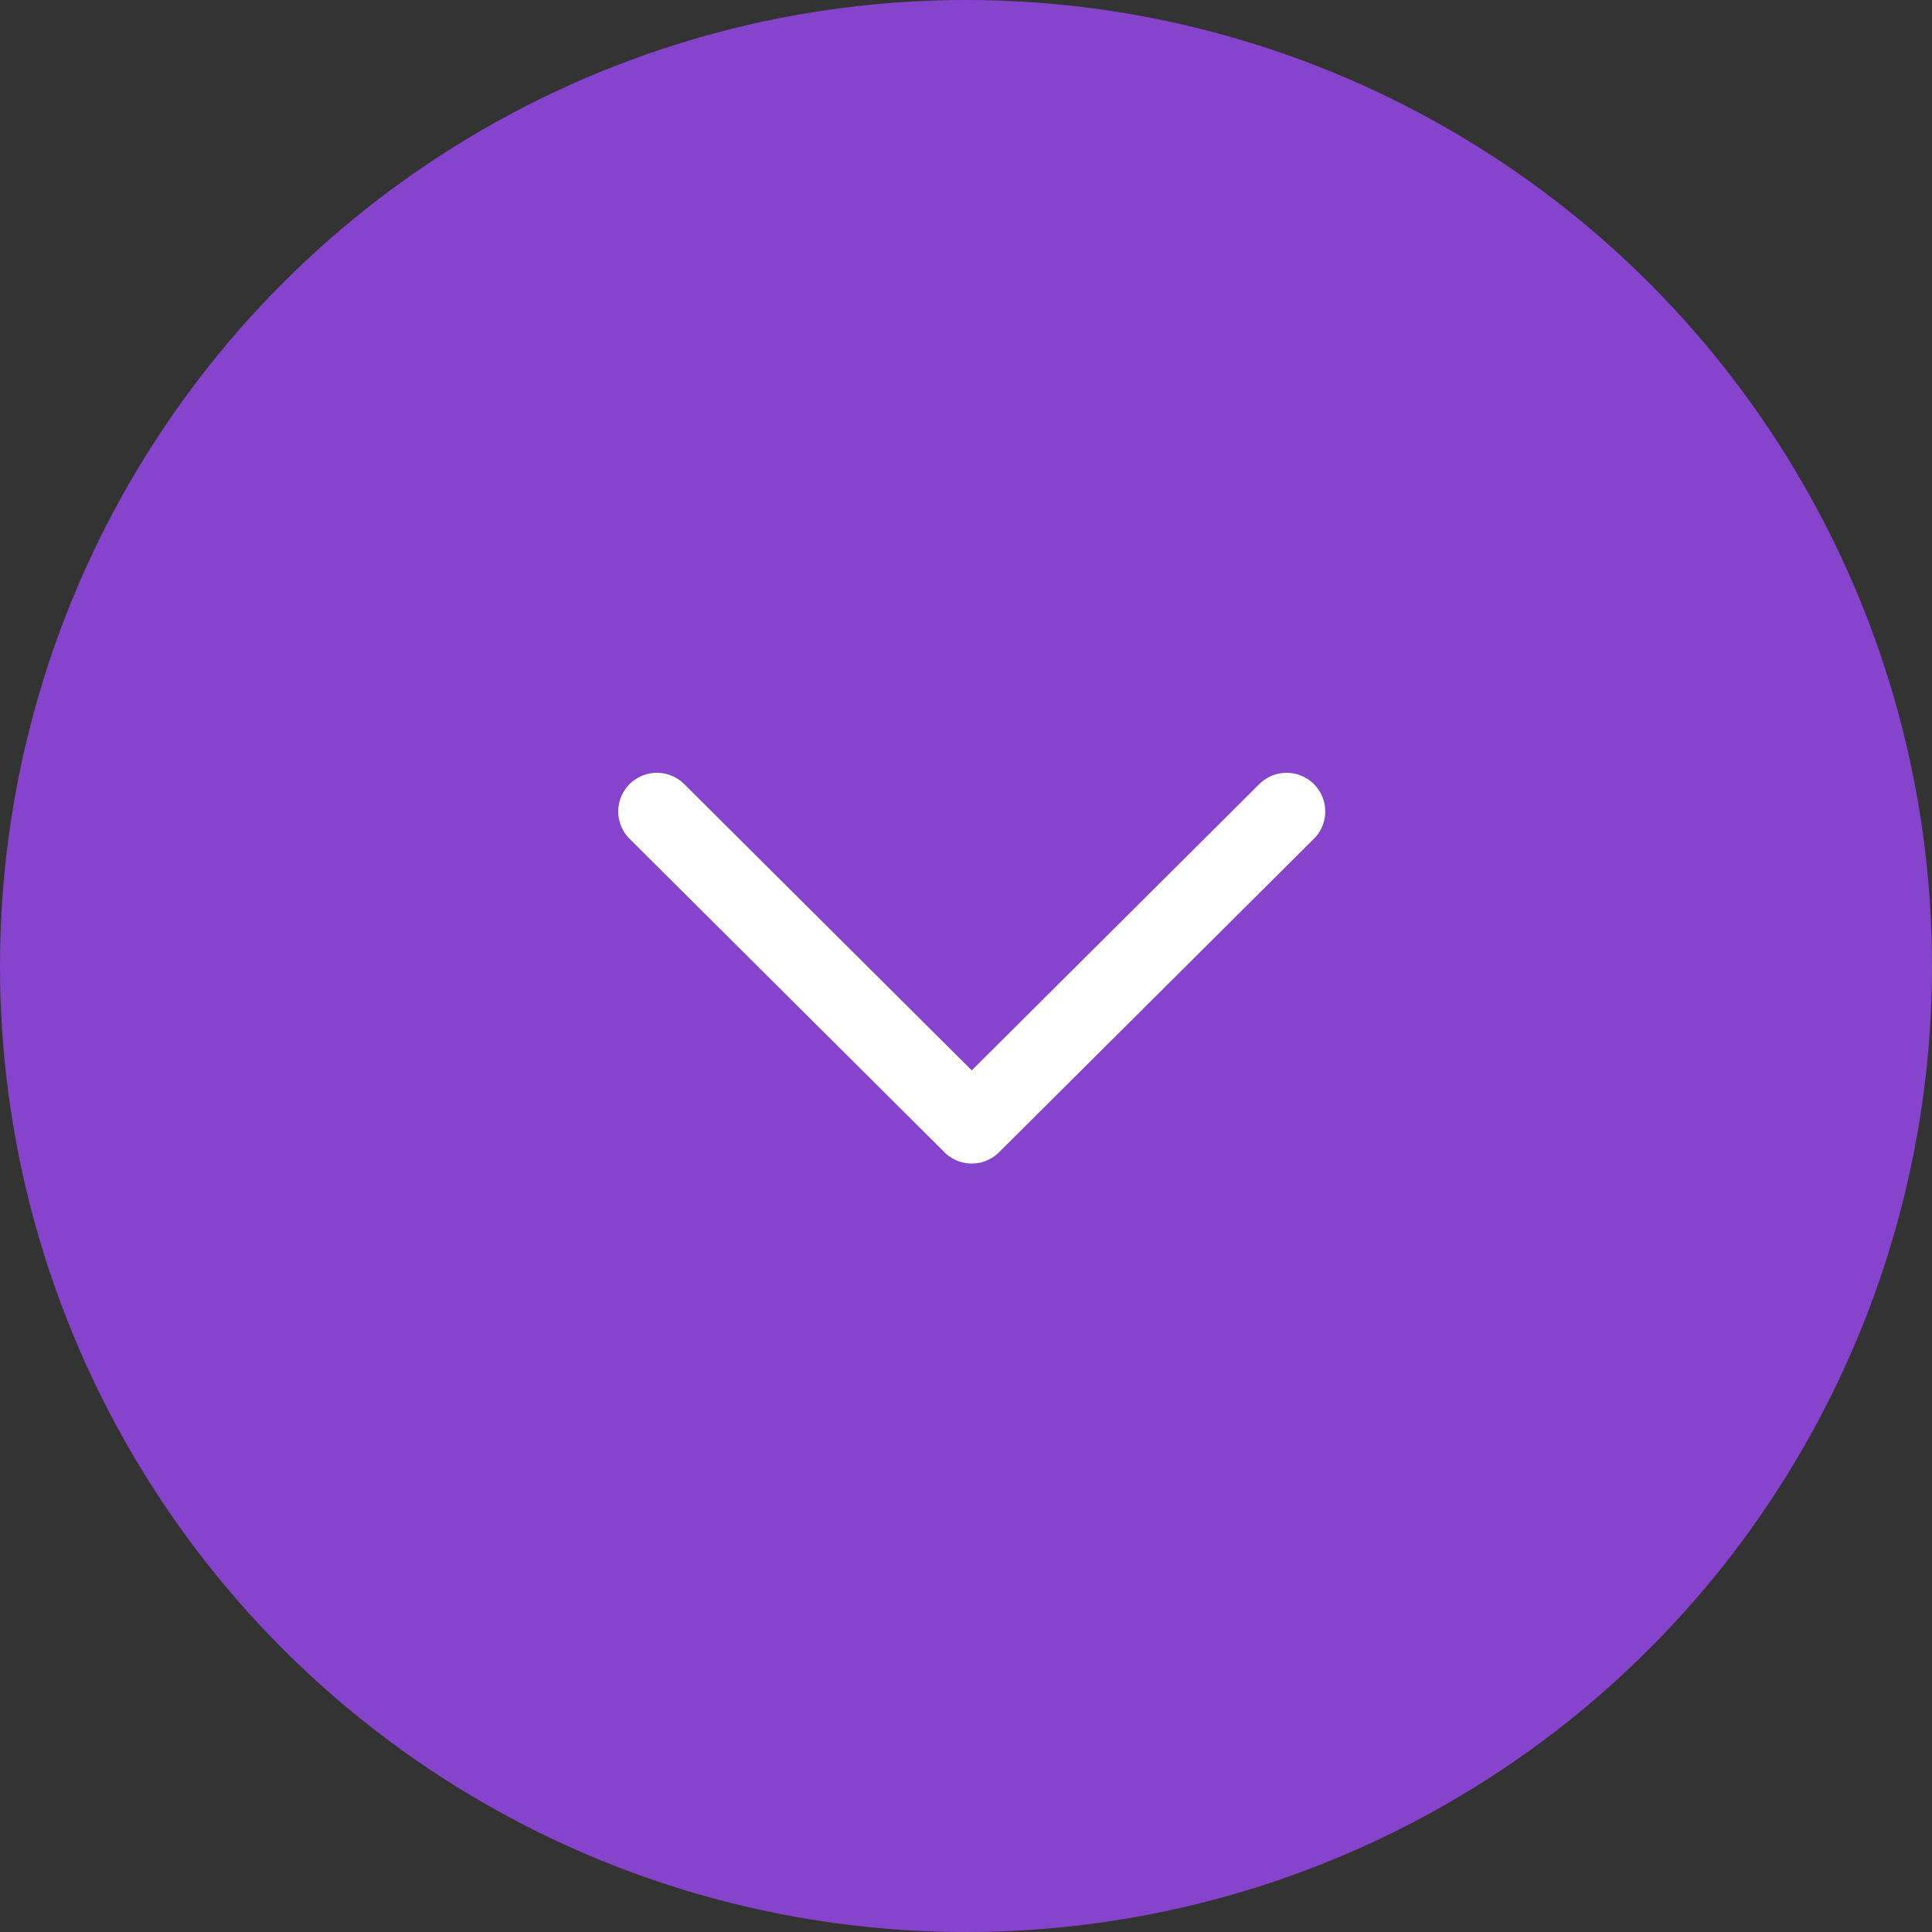 <svg width="50" height="50" viewBox="0 0 50 50" fill="none" xmlns="http://www.w3.org/2000/svg">
<rect x="0" y="0" width="50" height="50" fill="#333333" stroke="none"/>
<g id="Group 1000004216">
<g id="Group 35538">
<circle id="Ellipse 430" cx="25" cy="25" r="25" fill="#8644CD"/>
<path id="Vector 205" d="M17 21L25.149 29.112L33.297 21" stroke="white" stroke-width="2" stroke-linecap="round" stroke-linejoin="round"/>
</g>
</g>
</svg>

